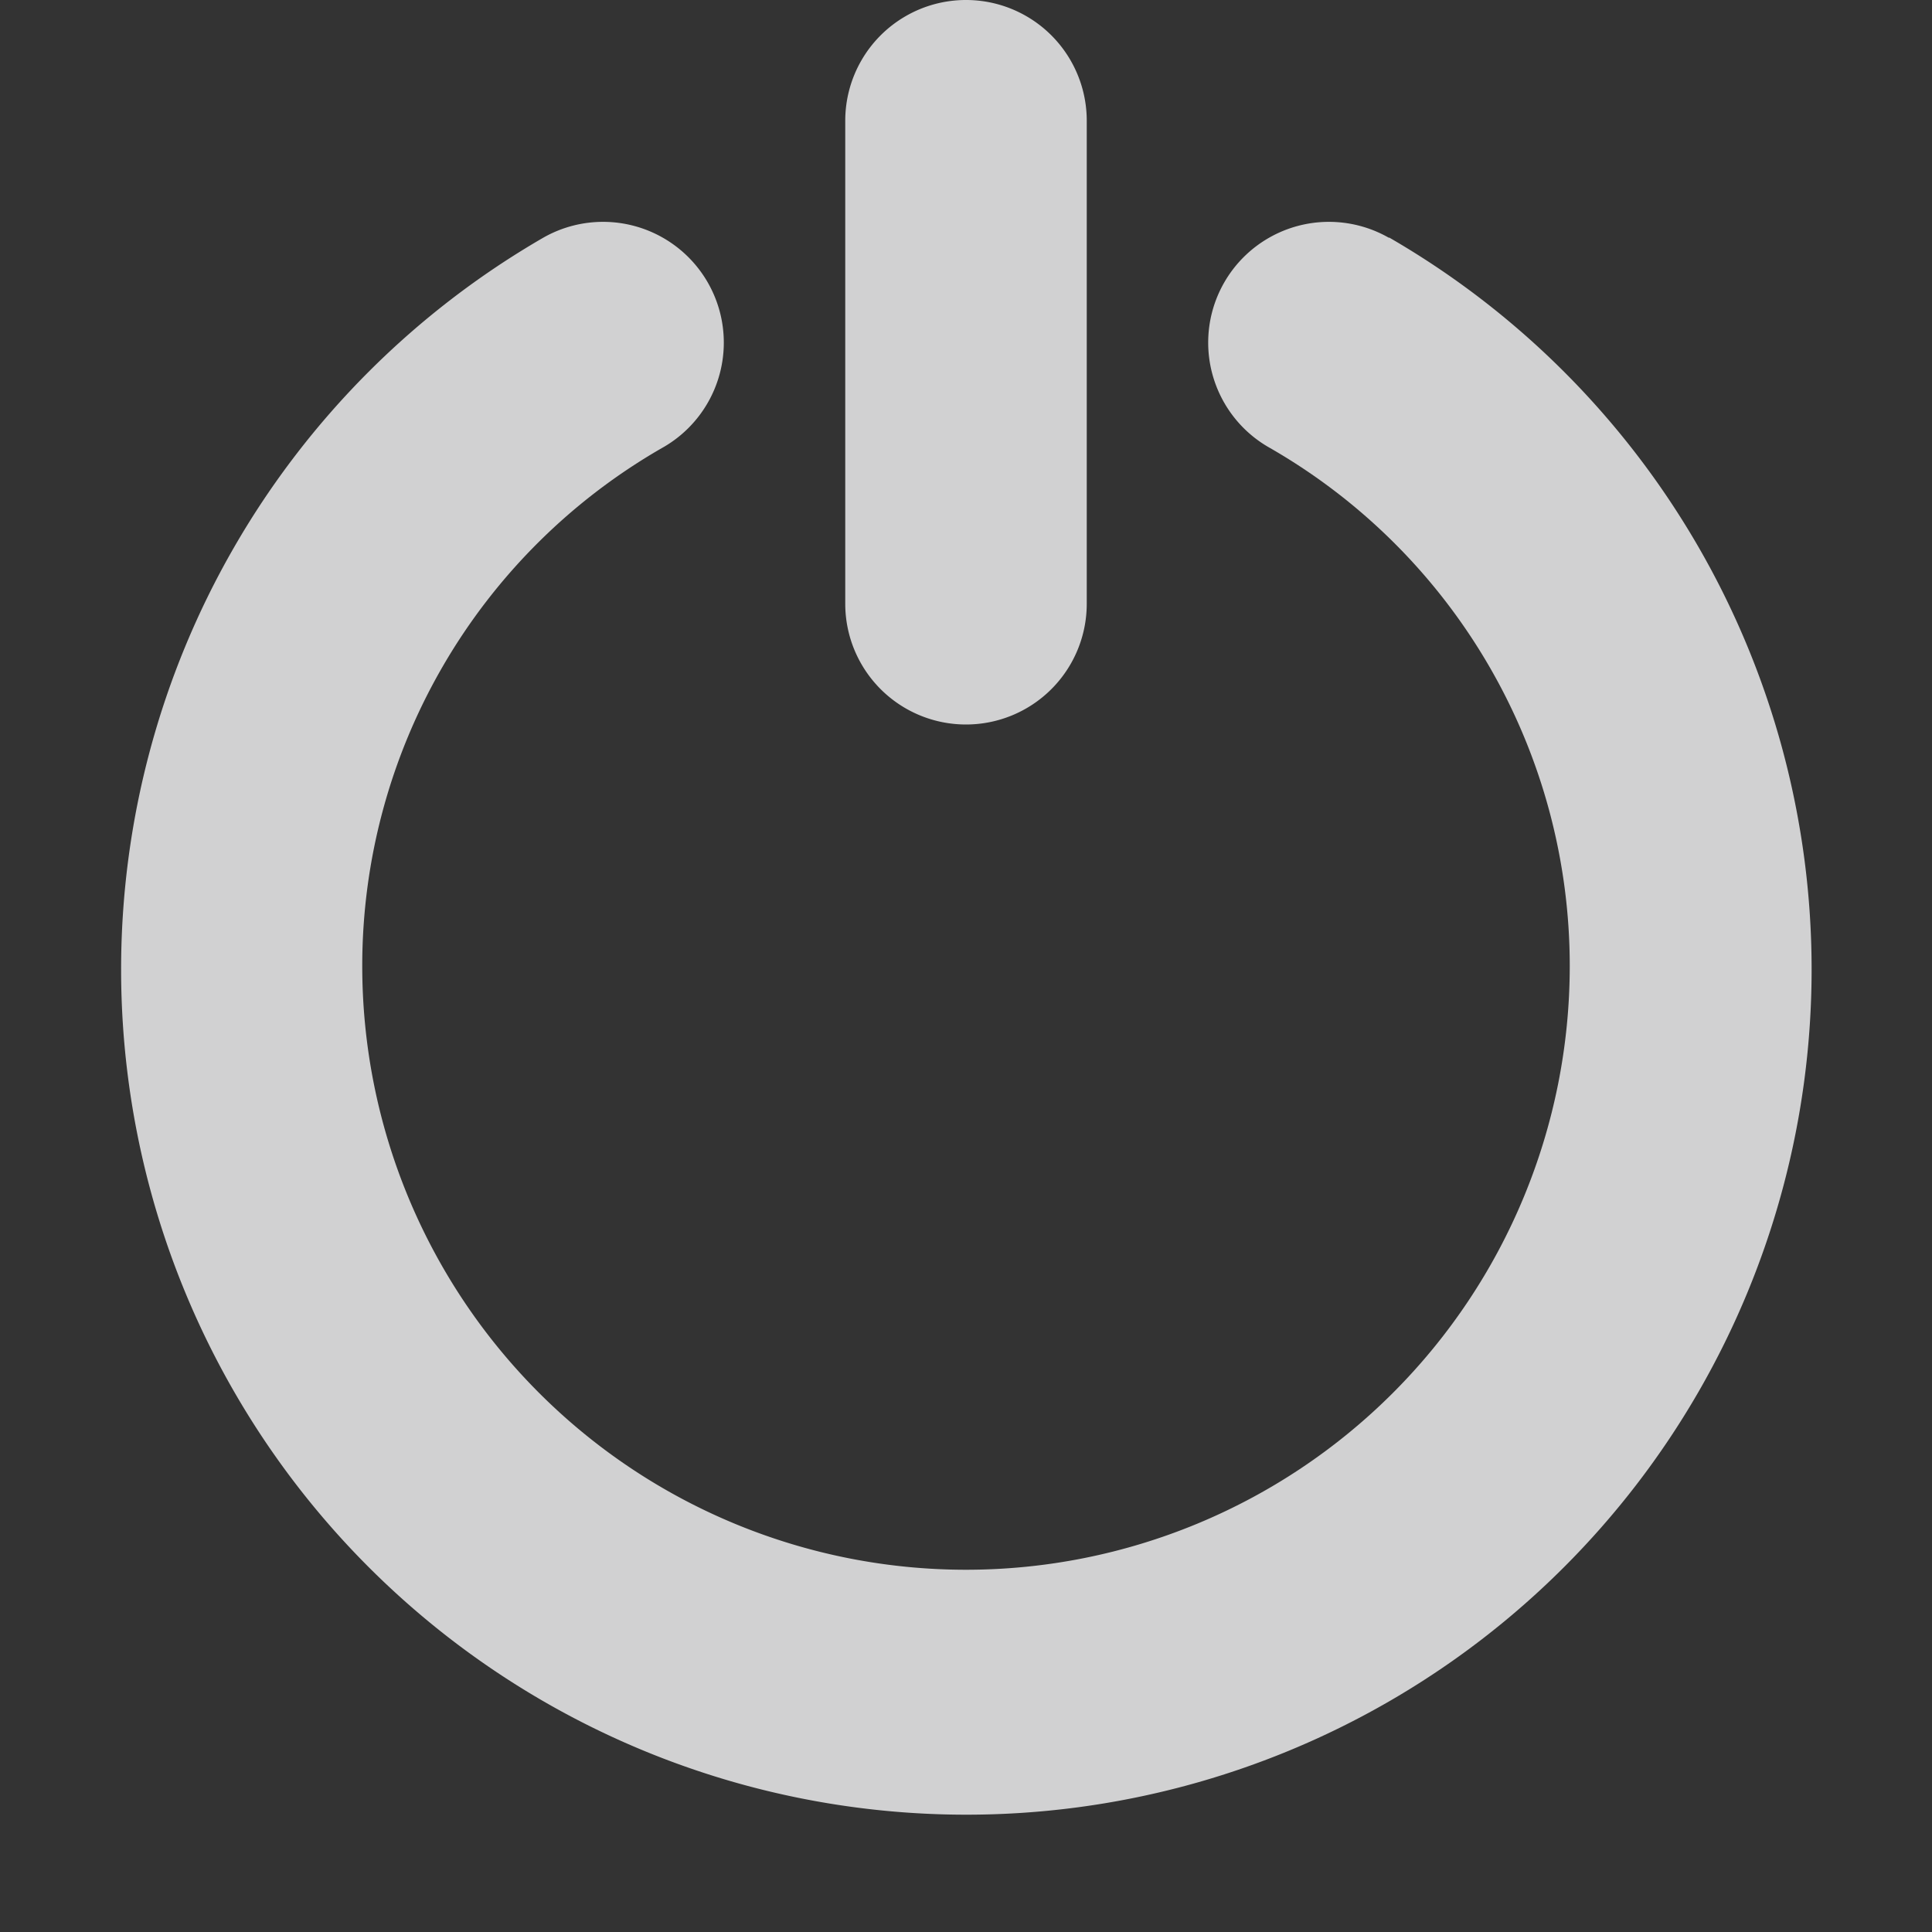 <!-- This Source Code Form is subject to the terms of the Mozilla Public
   - License, v. 2.0. If a copy of the MPL was not distributed with this
   - file, You can obtain one at http://mozilla.org/MPL/2.0/. -->
<svg xmlns="http://www.w3.org/2000/svg" width="16" height="16" viewBox="0 0 16 16"><rect x="0" y="0" width="16" height="16" fill="#333333" stroke="none"/><path fill="rgba(249, 249, 250, .8)" d="M8 6a1 1 0 0 0 1-1V1a1 1 0 0 0-2 0v4a1 1 0 0 0 1 1zm3.5-4.032a1 1 0 0 0-1 1.732A4.946 4.946 0 0 1 13 8 5 5 0 0 1 3 8a4.946 4.946 0 0 1 2.5-4.3 1 1 0 0 0-1-1.732 7 7 0 1 0 7.006 0z"></path></svg>